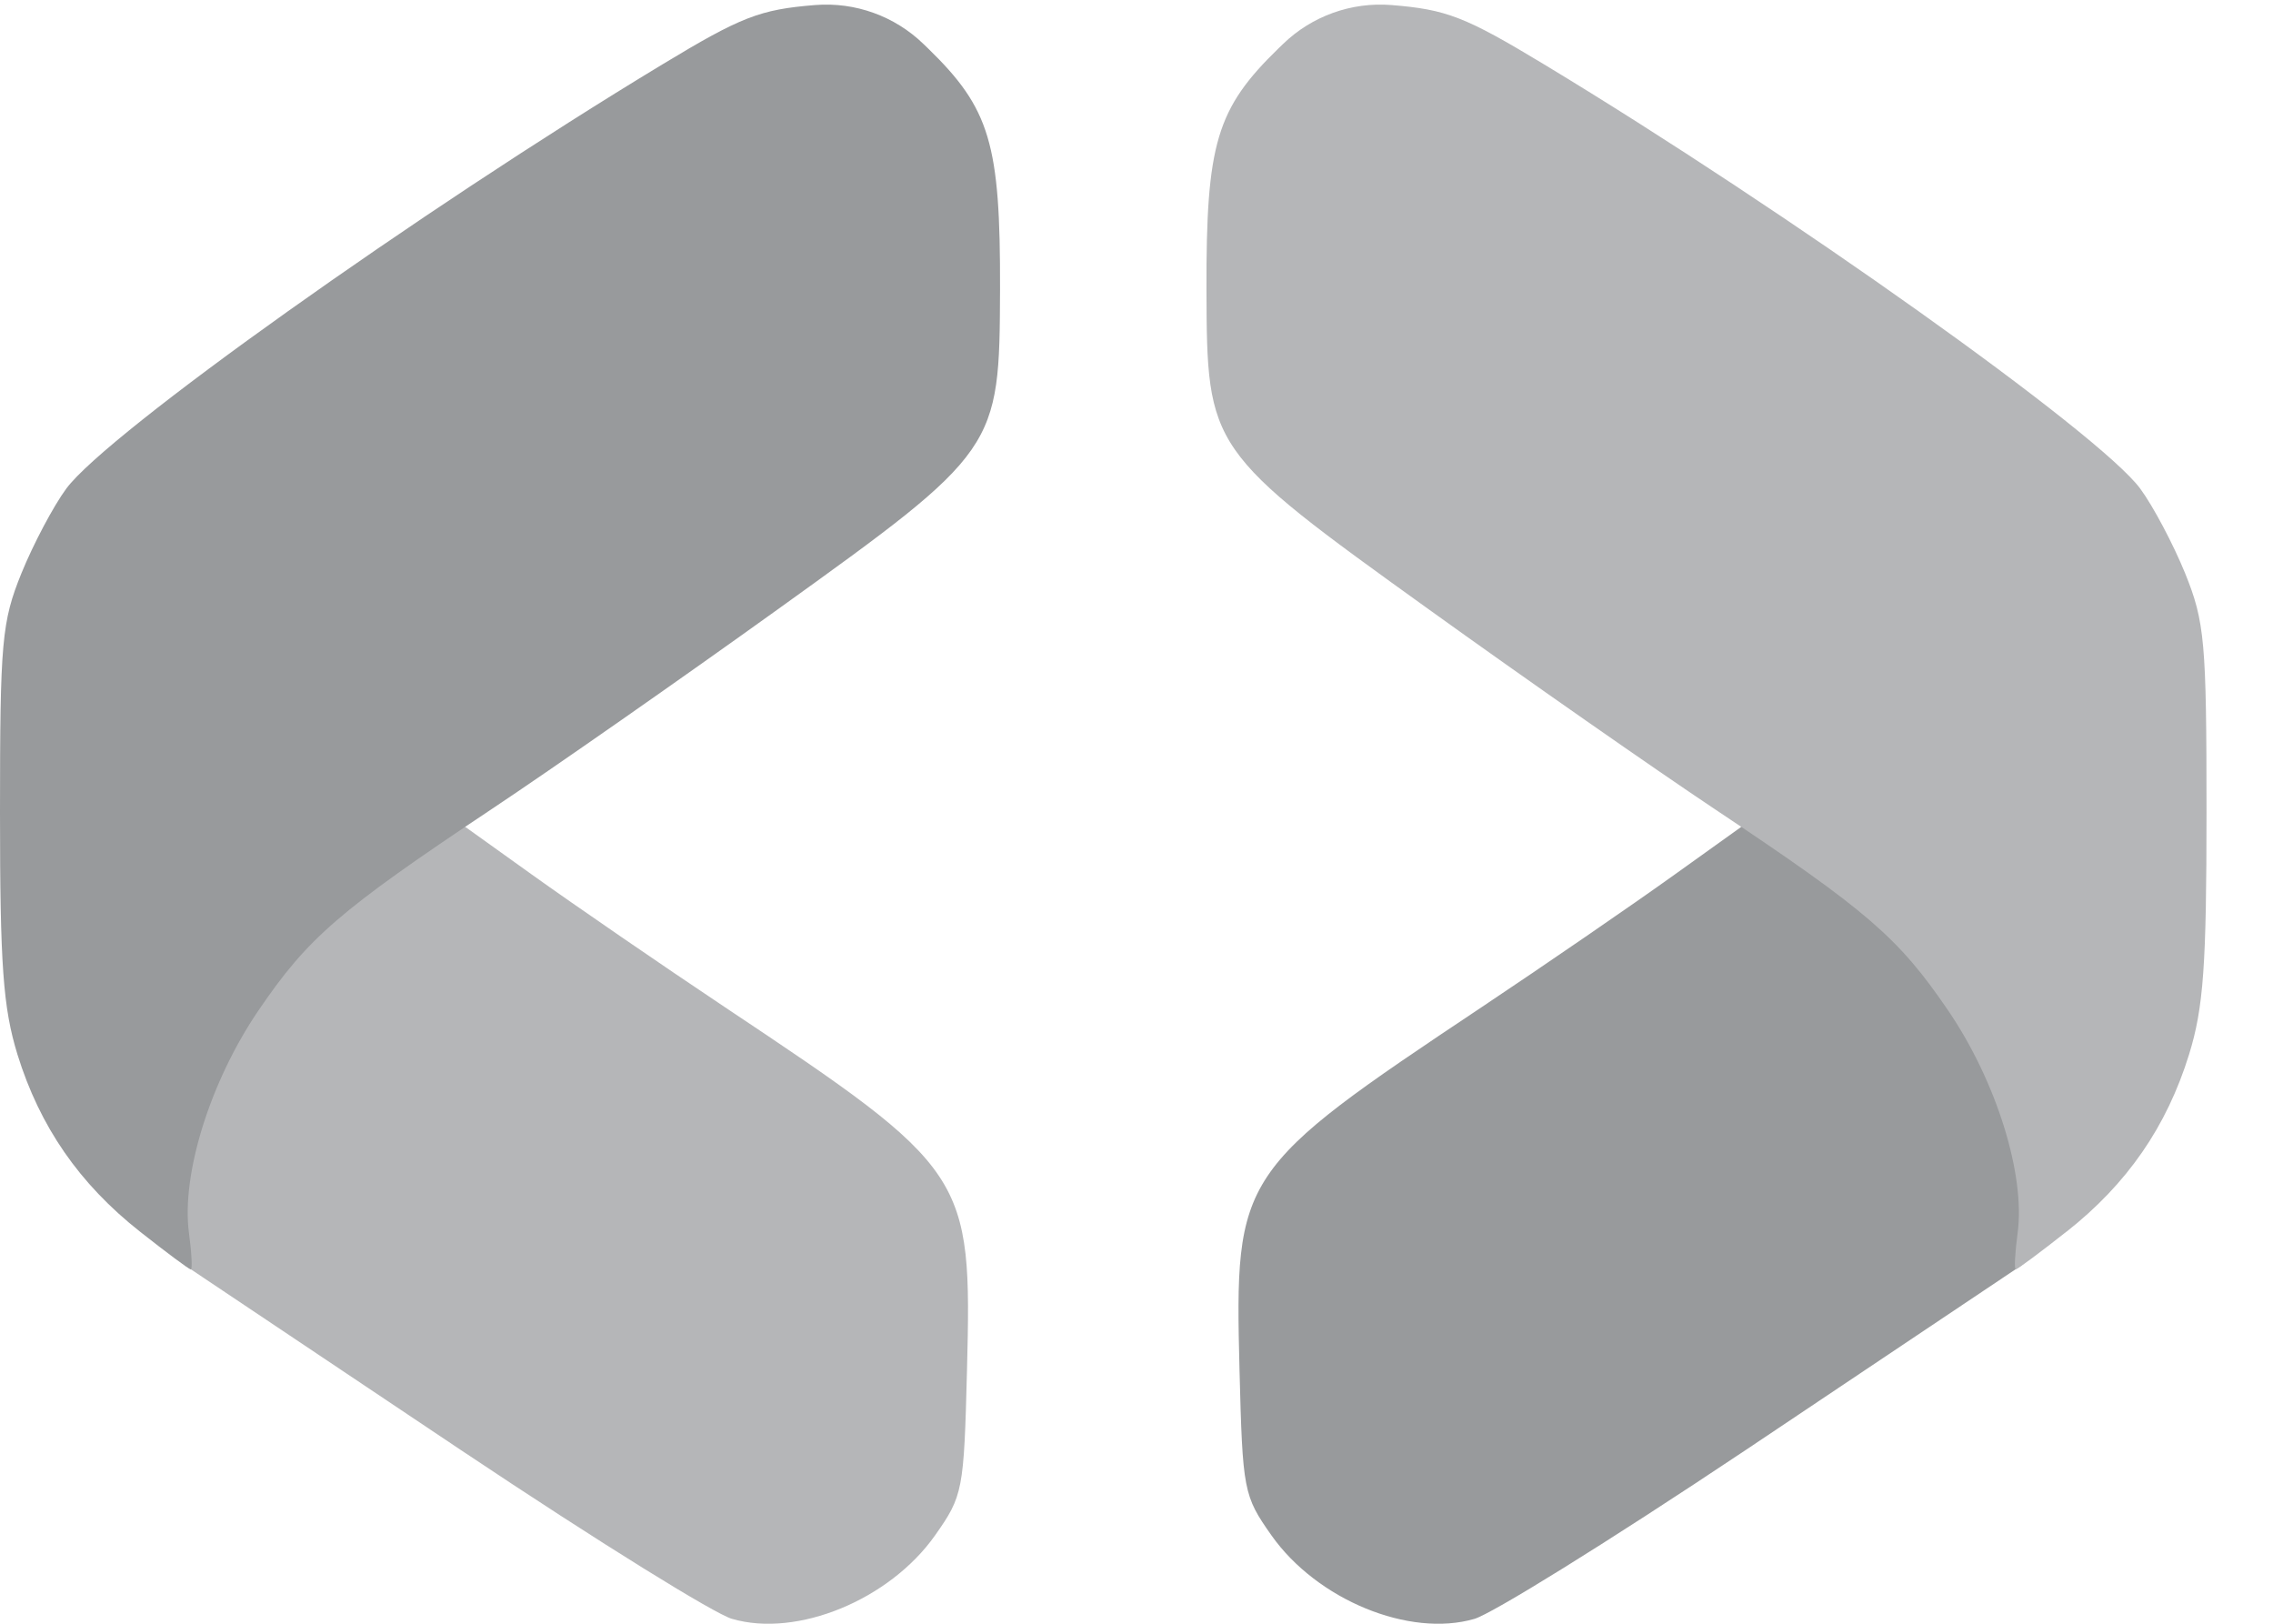 <?xml version="1.0" encoding="UTF-8" standalone="no"?>
<svg
   width="28"
   height="20"
   viewBox="0 0 28 20"
   fill="none"
   version="1.1"
   id="svg4"
   xmlns="http://www.w3.org/2000/svg"
   xmlns:svg="http://www.w3.org/2000/svg">
  <defs
     id="defs4" />
  <path
     d="M 9.017,19.94 C 8.805,19.878 7.435,19.035 5.675,17.859 L 2.285,15.59 1.892,15.271 2.091,14.873 c 0,-0.759 0.193,-1.196 0.52,-1.858 0.491,-0.995 1.12,-1.7 2.136,-2.393 l 0.817,-0.557 0.979,0.701 c 0.539,0.386 1.614,1.124 2.39,1.642 2.997,1.998 3.04,2.062 2.979,4.468 -0.038,1.486 -0.05,1.548 -0.393,2.035 -0.56,0.794 -1.699,1.263 -2.501,1.029 z"
     fill="#FF69CD"
     id="path1"
     style="opacity:1;fill:#b5b6b8;fill-opacity:1" />
  <path
     d="M 1.724,15.17 C 0.977,14.581 0.49,13.876 0.215,12.988 0.038,12.412 -1.83121e-4,11.89 6.67305e-7,10.001 1.93539e-4,7.901 0.022,7.659 0.264,7.061 0.41,6.702 0.658,6.233 0.817,6.018 1.32,5.338 5.152,2.611 8.16,0.793 9.131,0.206 9.36,0.117 10.042,0.062 10.535,0.023 11.021,0.198 11.376,0.542 l 0.053,0.051 C 12.196,1.338 12.324,1.768 12.319,3.566 12.312,5.532 12.299,5.552 9.583,7.504 8.386,8.364 6.799,9.472 6.055,9.967 4.178,11.217 3.794,11.549 3.184,12.446 c -0.595,0.874 -0.953,2.022 -0.856,2.743 0.033,0.246 0.043,0.447 0.023,0.447 -0.02,0 -0.303,-0.21 -0.627,-0.466 z"
     fill="#FF95B0"
     id="path2"
     style="opacity:1;fill:#989a9c;fill-opacity:1" />
  <path
     d="m 18.163,19.94 c 0.212,-0.062 1.582,-0.905 3.342,-2.08 l 3.39,-2.27 0.394,-0.319 -0.199,-0.398 c 0,-0.759 -0.193,-1.196 -0.52,-1.858 -0.491,-0.995 -1.12,-1.7 -2.136,-2.393 l -0.817,-0.557 -0.979,0.701 c -0.538,0.386 -1.614,1.124 -2.39,1.642 -2.997,1.998 -3.04,2.062 -2.979,4.468 0.038,1.486 0.05,1.548 0.393,2.035 0.56,0.794 1.699,1.263 2.501,1.029 z"
     fill="#FF69CD"
     id="path3"
     style="opacity:1;fill:#989a9c;fill-opacity:1" />
  <path
     d="m 25.458,15.17 c 0.747,-0.589 1.233,-1.294 1.508,-2.182 0.178,-0.575 0.215,-1.098 0.215,-2.986 C 27.181,7.901 27.159,7.659 26.917,7.06 26.771,6.702 26.523,6.233 26.364,6.018 25.861,5.338 22.029,2.611 19.021,0.793 18.049,0.206 17.821,0.117 17.139,0.062 16.646,0.023 16.16,0.198 15.805,0.542 L 15.752,0.593 C 14.985,1.338 14.857,1.767 14.862,3.566 c 0.006,1.966 0.02,1.986 2.736,3.938 1.196,0.86 2.784,1.968 3.528,2.464 1.877,1.25 2.261,1.581 2.872,2.478 0.595,0.874 0.953,2.022 0.856,2.742 -0.033,0.246 -0.043,0.447 -0.023,0.447 0.02,0 0.303,-0.21 0.627,-0.466 z"
     fill="#FF95B0"
     id="path4"
     style="opacity:1;fill:#b5b6b8;fill-opacity:1" />
</svg>

